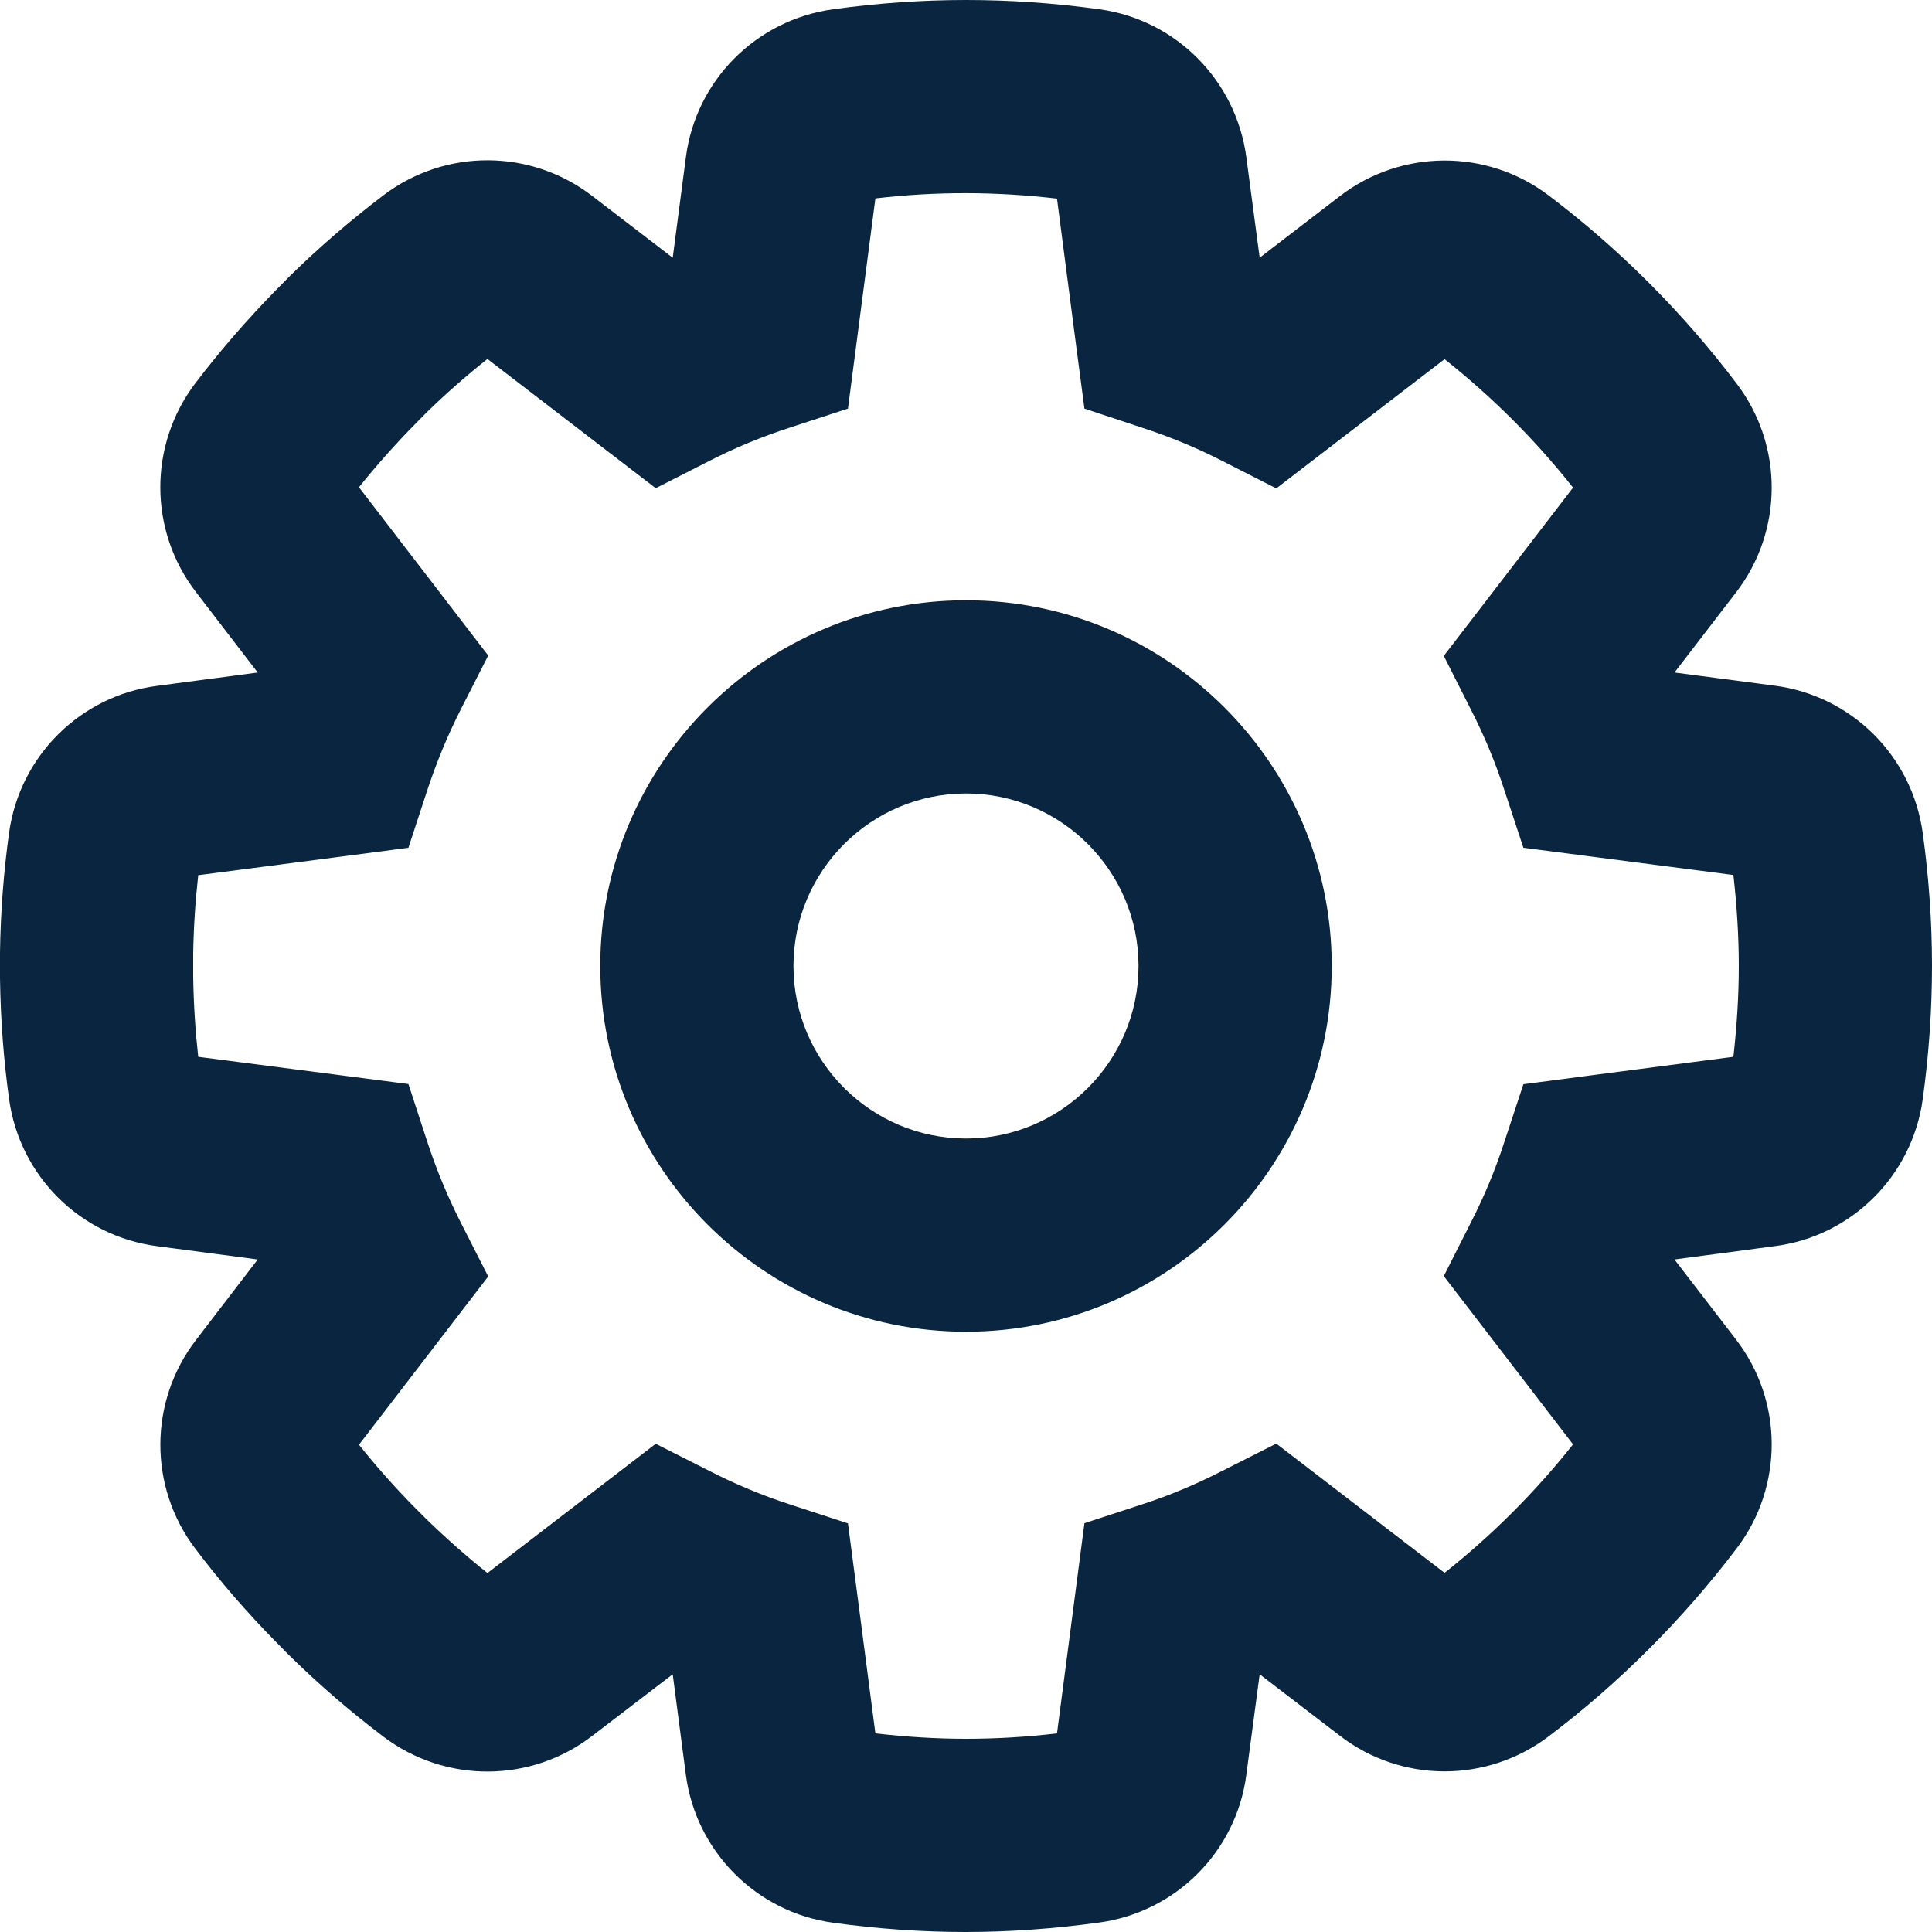 <svg preserveAspectRatio="none" width="100%" height="100%" overflow="visible" style="display: block;" viewBox="0 0 10 10" fill="none" xmlns="http://www.w3.org/2000/svg">
<path id="Vector" d="M4.312 0.048C4.775 -0.016 5.226 -0.016 5.691 0.048C6.088 0.103 6.398 0.417 6.451 0.814L6.52 1.334L6.934 1.016C7.252 0.771 7.695 0.769 8.015 1.011C8.383 1.289 8.711 1.618 8.99 1.987C9.232 2.307 9.23 2.749 8.986 3.066L8.667 3.481L9.186 3.549C9.584 3.601 9.897 3.913 9.952 4.311C9.984 4.542 10 4.774 10 5C10 5.226 9.984 5.458 9.952 5.69C9.897 6.087 9.583 6.399 9.186 6.45L8.667 6.519L8.986 6.934C9.23 7.251 9.232 7.693 8.99 8.013C8.711 8.381 8.383 8.71 8.015 8.988C7.695 9.23 7.253 9.229 6.935 8.984L6.52 8.666L6.451 9.186C6.399 9.583 6.088 9.896 5.69 9.951C5.458 9.983 5.225 10 4.999 10C4.774 10 4.543 9.984 4.312 9.952C3.915 9.898 3.602 9.583 3.55 9.186L3.482 8.666L3.064 8.986C2.747 9.229 2.306 9.231 1.986 8.99C1.818 8.863 1.655 8.723 1.496 8.567L1.428 8.498C1.278 8.346 1.138 8.184 1.011 8.016C0.768 7.696 0.77 7.253 1.015 6.935L1.334 6.519L0.812 6.45C0.415 6.398 0.102 6.087 0.047 5.689C0.019 5.487 0.003 5.28 0 5.062V4.93C0.003 4.72 0.019 4.512 0.047 4.31C0.102 3.913 0.416 3.601 0.813 3.55L1.334 3.481L1.014 3.064C0.77 2.747 0.768 2.305 1.01 1.985C1.137 1.818 1.277 1.656 1.431 1.499L1.501 1.428C1.654 1.278 1.817 1.138 1.987 1.009C2.307 0.768 2.747 0.77 3.065 1.014L3.482 1.334L3.55 0.815C3.601 0.417 3.913 0.103 4.312 0.048ZM5.471 1.028C5.154 0.991 4.846 0.99 4.531 1.027L4.389 2.115L4.089 2.213C3.947 2.259 3.808 2.316 3.675 2.384L3.394 2.527L3.144 2.335L2.523 1.858C2.412 1.946 2.305 2.04 2.205 2.138L2.142 2.202C2.041 2.305 1.946 2.412 1.858 2.522L2.527 3.393L2.384 3.674C2.316 3.808 2.259 3.947 2.212 4.089L2.114 4.388L1.802 4.429L1.026 4.53C1.011 4.665 1.002 4.803 1 4.937V5.055C1.002 5.195 1.011 5.334 1.026 5.47L2.114 5.611L2.212 5.911C2.259 6.054 2.316 6.192 2.384 6.326L2.527 6.607L2.335 6.857L1.858 7.478C1.946 7.588 2.041 7.695 2.139 7.795L2.2 7.856C2.304 7.958 2.413 8.054 2.523 8.142L3.394 7.473L3.675 7.615C3.808 7.683 3.947 7.741 4.089 7.787L4.389 7.885L4.43 8.197L4.531 8.972C4.689 8.99 4.846 9 4.999 9C5.153 9 5.311 8.991 5.471 8.972L5.613 7.884L5.913 7.786C6.055 7.74 6.192 7.682 6.325 7.614L6.606 7.472L6.856 7.664L7.477 8.141C7.723 7.946 7.947 7.722 8.142 7.476L7.473 6.605L7.615 6.324C7.683 6.191 7.74 6.054 7.786 5.912L7.885 5.612L8.197 5.571L8.972 5.47C8.99 5.311 9 5.153 9 5C9 4.847 8.99 4.688 8.972 4.529L7.885 4.388L7.786 4.088C7.74 3.946 7.683 3.809 7.615 3.676L7.473 3.395L7.665 3.145L8.142 2.524C7.947 2.277 7.723 2.054 7.477 1.859L6.606 2.528L6.325 2.385C6.192 2.317 6.054 2.26 5.912 2.214L5.613 2.115L5.572 1.804L5.471 1.028ZM5 3.107C6.044 3.107 6.893 3.956 6.893 5C6.893 6.044 6.044 6.893 5 6.893C3.956 6.893 3.107 6.044 3.107 5C3.107 3.956 3.956 3.107 5 3.107ZM5 4.107C4.508 4.107 4.107 4.508 4.107 5C4.107 5.492 4.508 5.893 5 5.893C5.492 5.893 5.893 5.492 5.893 5C5.893 4.508 5.492 4.107 5 4.107Z" fill="#092540"/>
</svg>
